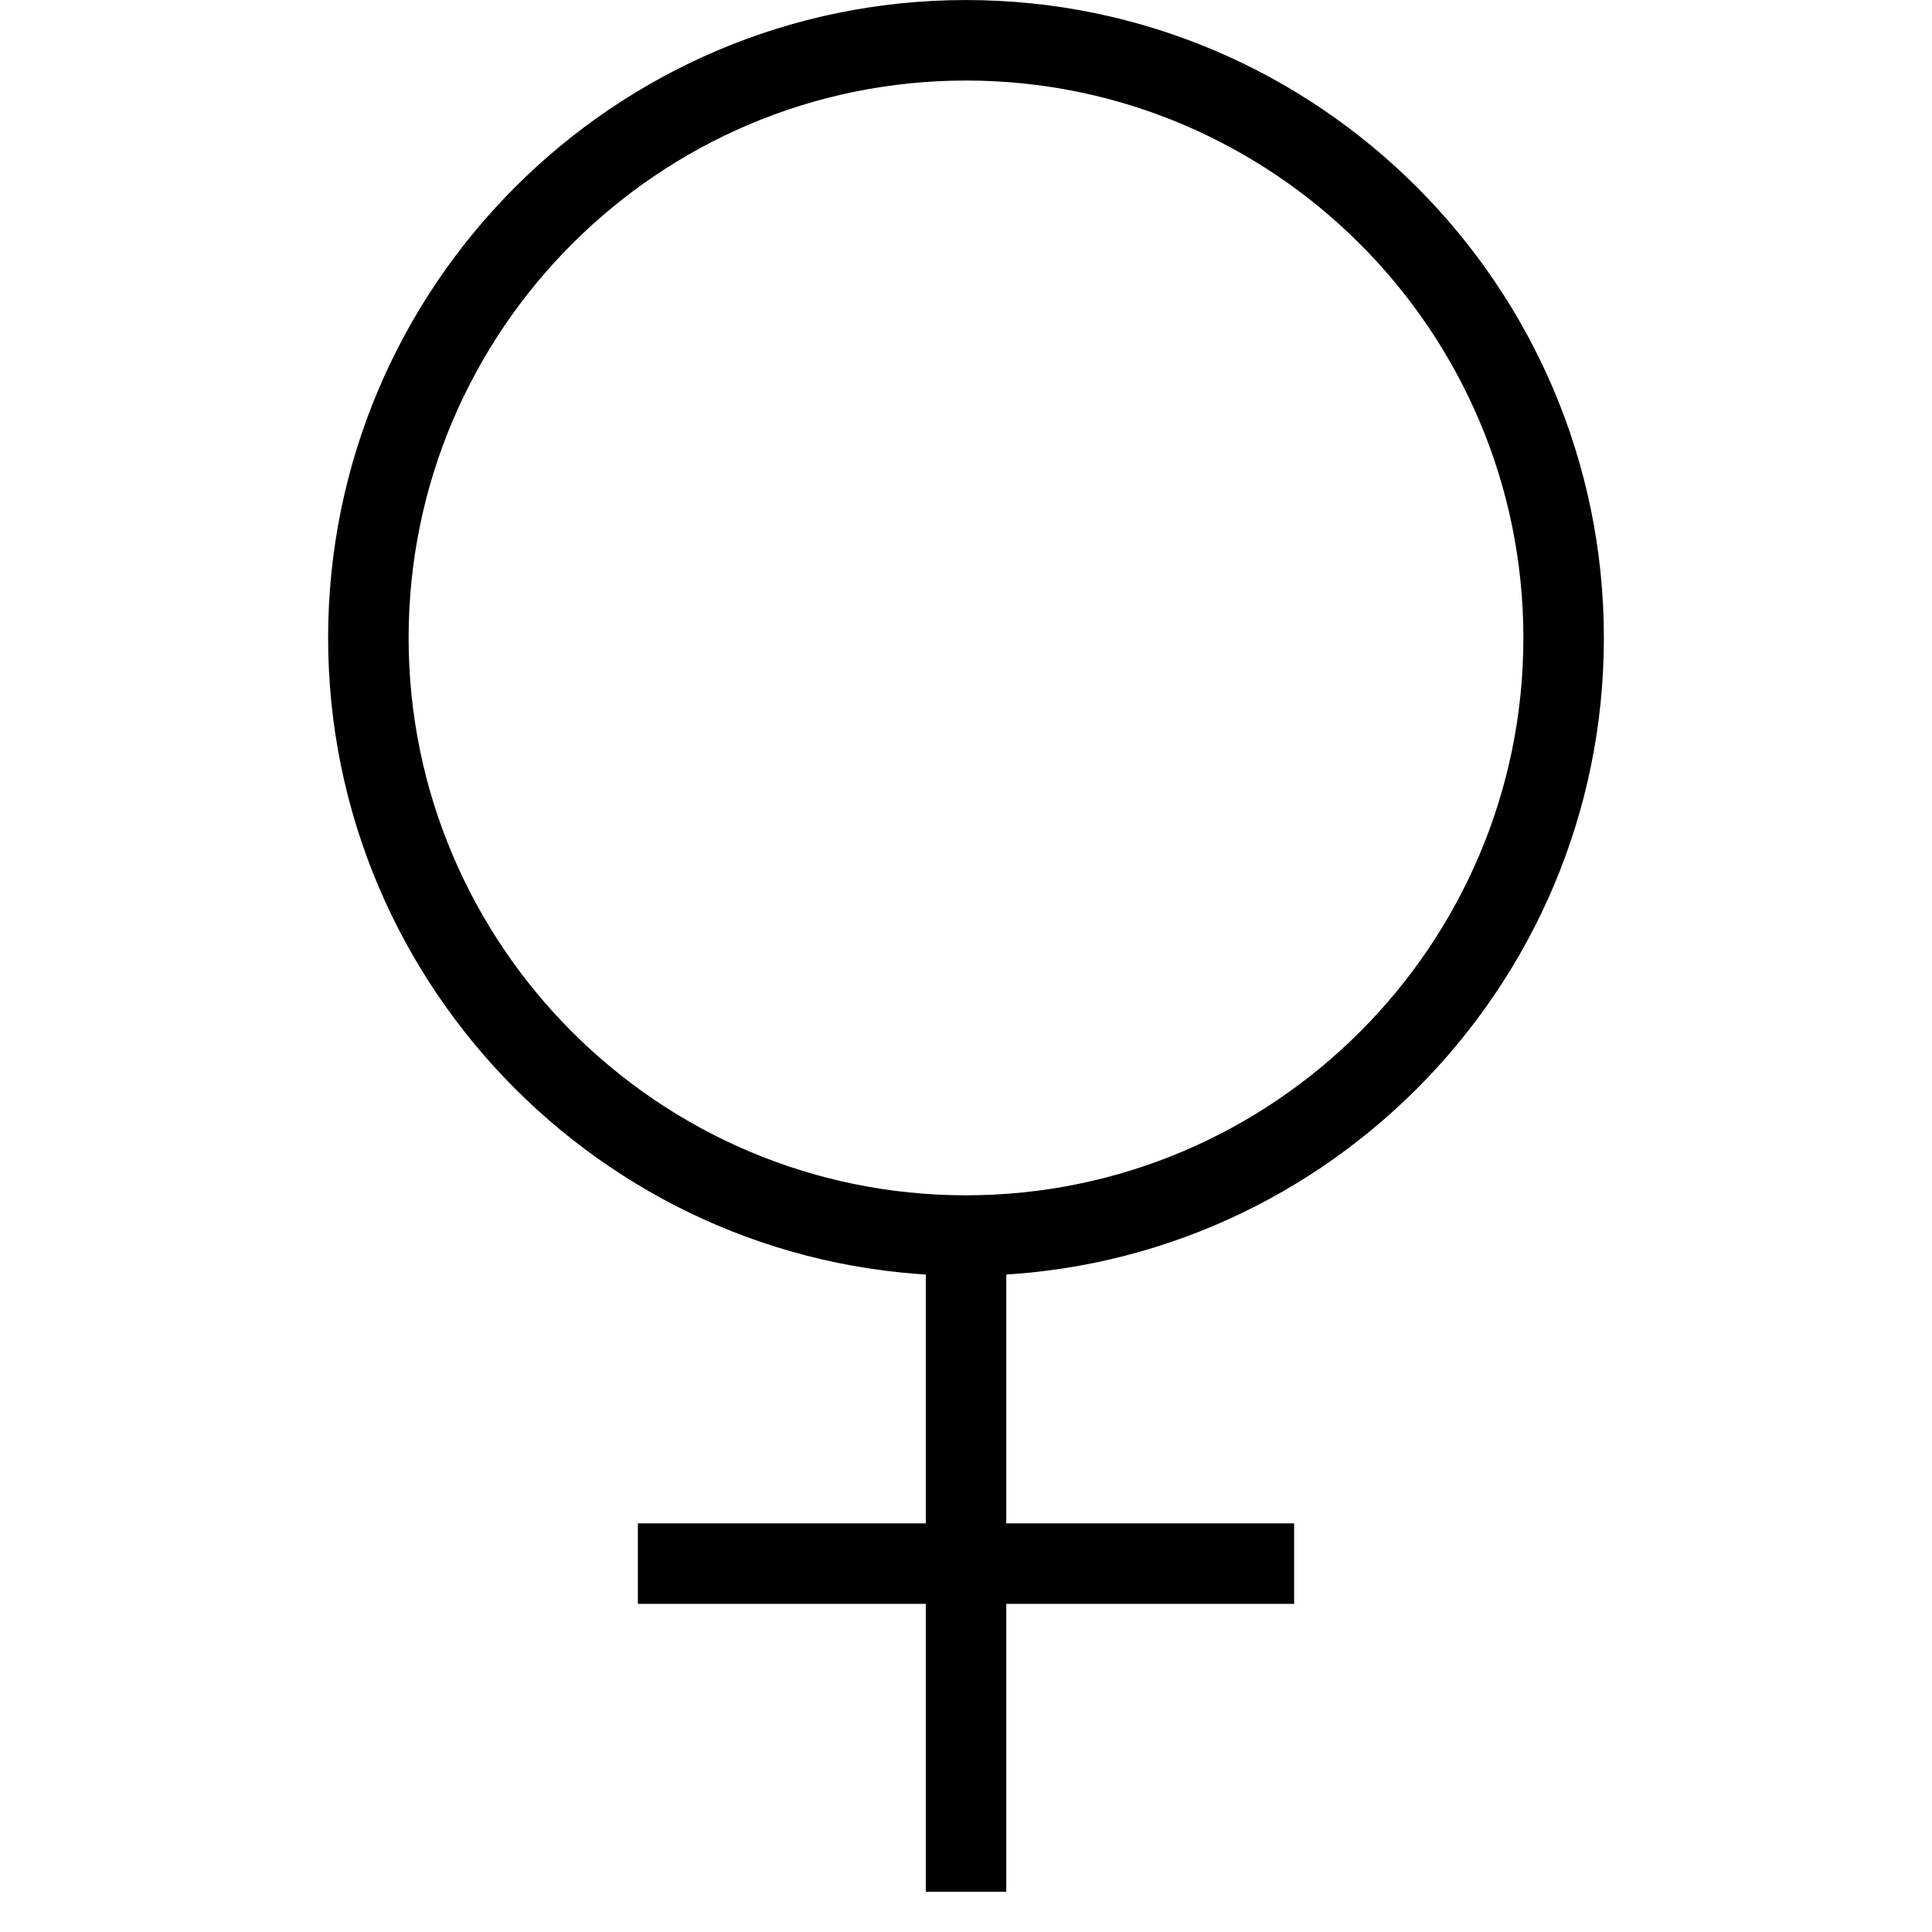 <?xml version="1.0" encoding="utf-8"?>
<!-- Generator: Adobe Illustrator 16.0.0, SVG Export Plug-In . SVG Version: 6.00 Build 0)  -->
<!DOCTYPE svg PUBLIC "-//W3C//DTD SVG 1.1//EN" "http://www.w3.org/Graphics/SVG/1.1/DTD/svg11.dtd">
<svg version="1.1" id="Layer_1" xmlns="http://www.w3.org/2000/svg" xmlns:xlink="http://www.w3.org/1999/xlink" x="0px" y="0px"
	 width="48px" height="48px" viewBox="0 0 48 48" enable-background="new 0 0 48 48" xml:space="preserve">
<g>
	<path d="M24,31.697c-8.739,0-15.848-7.109-15.848-15.848S15.261,0.001,24,0.001c8.738,0,15.848,7.109,15.848,15.848
		S32.738,31.697,24,31.697z M24,2.001c-7.636,0-13.848,6.212-13.848,13.848S16.364,29.697,24,29.697s13.848-6.212,13.848-13.848
		S31.636,2.001,24,2.001z"/>
	<rect x="23.001" y="30.695" width="2" height="16.305"/>
	<rect x="15.848" y="37.848" width="16.304" height="2"/>
</g>
</svg>
